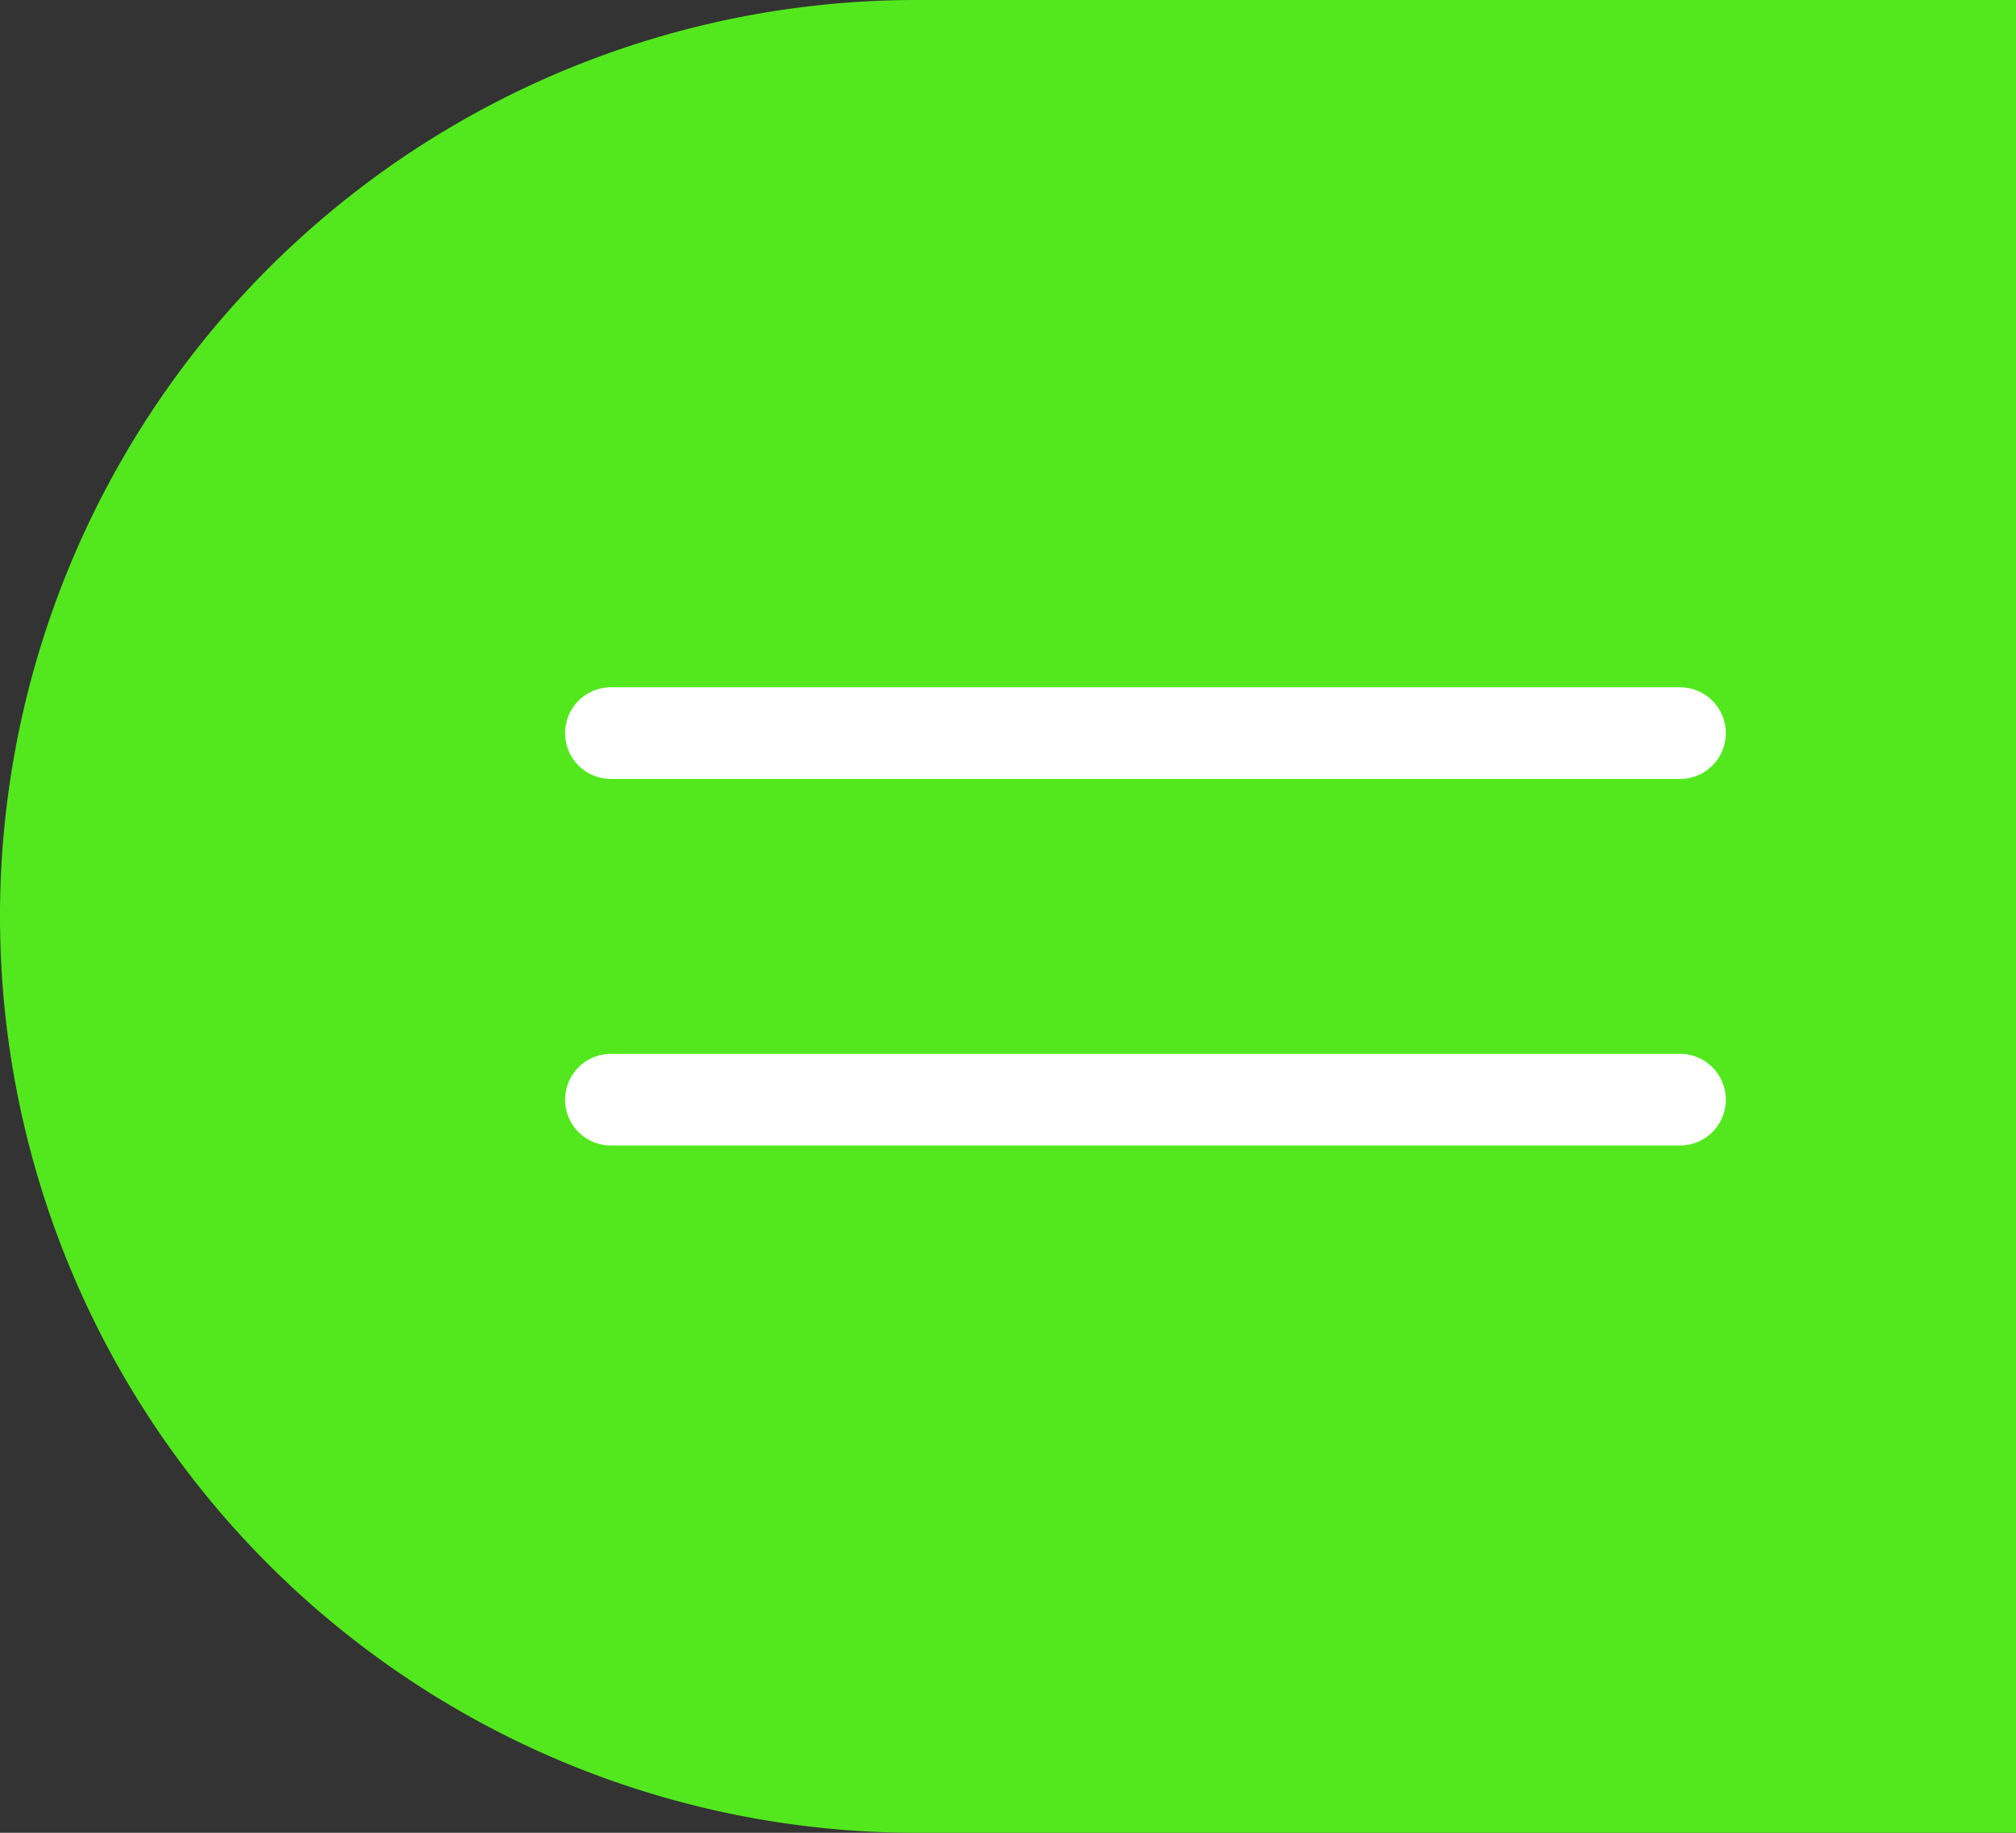 <svg xmlns="http://www.w3.org/2000/svg" width="66" height="60" viewBox="0 0 66 60">
  <rect x="0" y="0" width="66" height="60" fill="#333333" stroke="none"/>
  <path d="M30,0H66V60H30A30,30,0,0,1,30,0Z" fill="#53e81e"/>
  <path d="M322.116,46.271h35" transform="translate(-302.116 -22.271)" fill="none" stroke="#fff" stroke-linecap="round" stroke-width="3"/>
  <path d="M322.116,46.271h35" transform="translate(-302.116 -10.271)" fill="none" stroke="#fff" stroke-linecap="round" stroke-width="3"/>
</svg>
